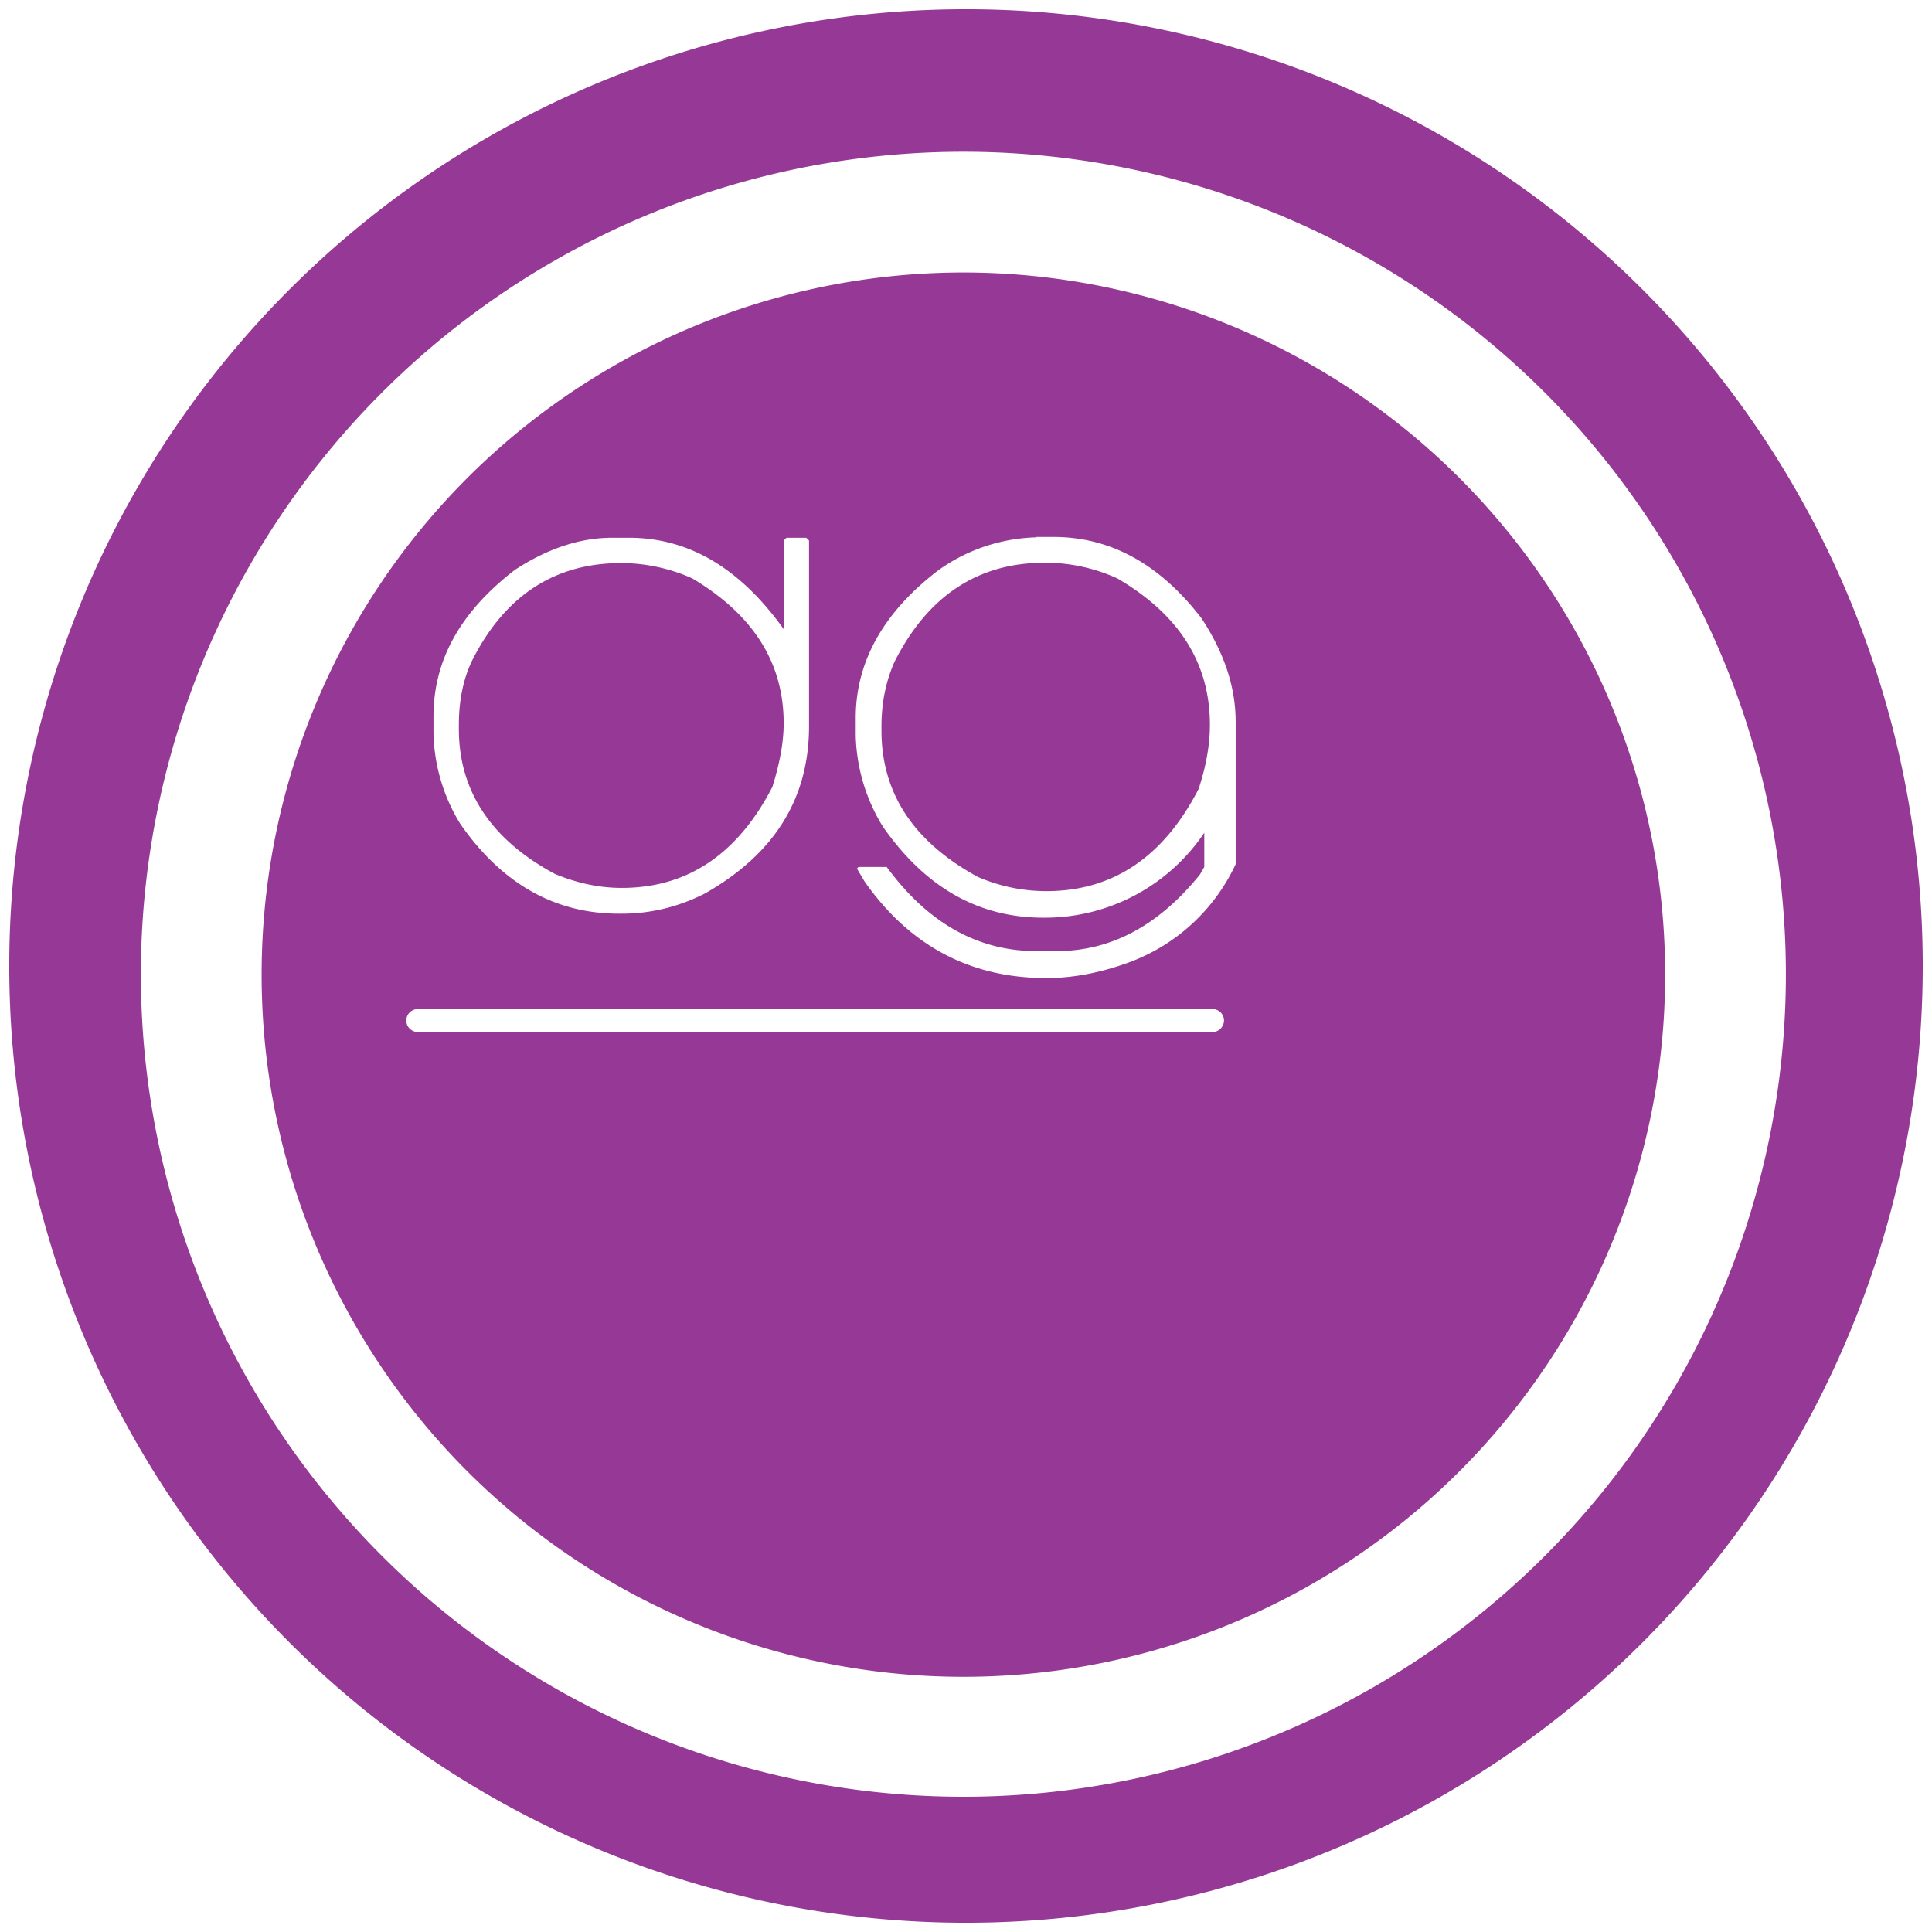 <svg xmlns="http://www.w3.org/2000/svg" width="48" height="48" version="1"><defs><linearGradient id="a"><stop offset="0" stop-color="#040000"/><stop offset="1" stop-opacity="0"/></linearGradient></defs><path d="M24 .23A23.77 23.77 0 0 0 .23 24.01 23.77 23.77 0 0 0 24 47.77 23.77 23.77 0 0 0 47.77 24 23.77 23.77 0 0 0 24 .23zm-.07 3.54a20.44 20.44 0 0 1 20.44 20.44 20.44 20.44 0 0 1-20.44 20.43A20.44 20.44 0 0 1 3.5 24.21 20.44 20.44 0 0 1 23.93 3.77zm0 3A17.44 17.44 0 0 0 6.5 24.22a17.44 17.44 0 0 0 17.43 17.44A17.44 17.44 0 0 0 41.37 24.2 17.44 17.44 0 0 0 23.93 6.77zm1.82 6.57h.42c1.42 0 2.64.67 3.68 2.02.56.85.85 1.7.85 2.58v3.53a4.72 4.72 0 0 1-2.65 2.44c-.71.26-1.4.39-2.05.39-1.89 0-3.4-.8-4.52-2.4l-.19-.32.04-.04h.7c1.03 1.4 2.27 2.09 3.72 2.09h.5c1.36 0 2.54-.64 3.56-1.9l.11-.19v-.85A4.77 4.77 0 0 1 26 22.8h-.08c-1.62 0-2.94-.76-3.99-2.27a4.52 4.52 0 0 1-.67-2.26v-.43c0-1.4.69-2.63 2.05-3.67a4.37 4.37 0 0 1 2.44-.82zm-10.54.02h.41c1.5 0 2.77.76 3.85 2.27v-2.2l.07-.07h.49l.07.07v4.61c0 1.8-.86 3.18-2.59 4.16-.65.33-1.34.5-2.06.5h-.07c-1.6 0-2.92-.75-3.95-2.24a4.47 4.47 0 0 1-.66-2.24v-.42c0-1.4.67-2.6 2.02-3.64.81-.53 1.62-.8 2.42-.8zm10.75.62c-1.66 0-2.91.82-3.74 2.47-.21.48-.32 1-.32 1.6v.1c0 1.56.8 2.77 2.4 3.64.56.24 1.13.35 1.7.35 1.65 0 2.91-.85 3.78-2.54.19-.58.28-1.11.28-1.59 0-1.53-.76-2.74-2.3-3.64a4.37 4.37 0 0 0-1.7-.39h-.1zm-10.54.01c-1.65 0-2.89.82-3.7 2.44-.22.47-.32 1-.32 1.58v.1c0 1.54.8 2.75 2.38 3.6.55.23 1.1.35 1.67.35 1.63 0 2.88-.84 3.74-2.51.18-.58.28-1.1.28-1.58 0-1.51-.76-2.7-2.27-3.6a4.36 4.36 0 0 0-1.68-.38h-.1zm-5.04 11.08h19.75c.15 0 .28.13.28.28 0 .16-.13.29-.28.29H10.38a.28.28 0 1 1 0-.57z" fill="#963996"/></svg>
